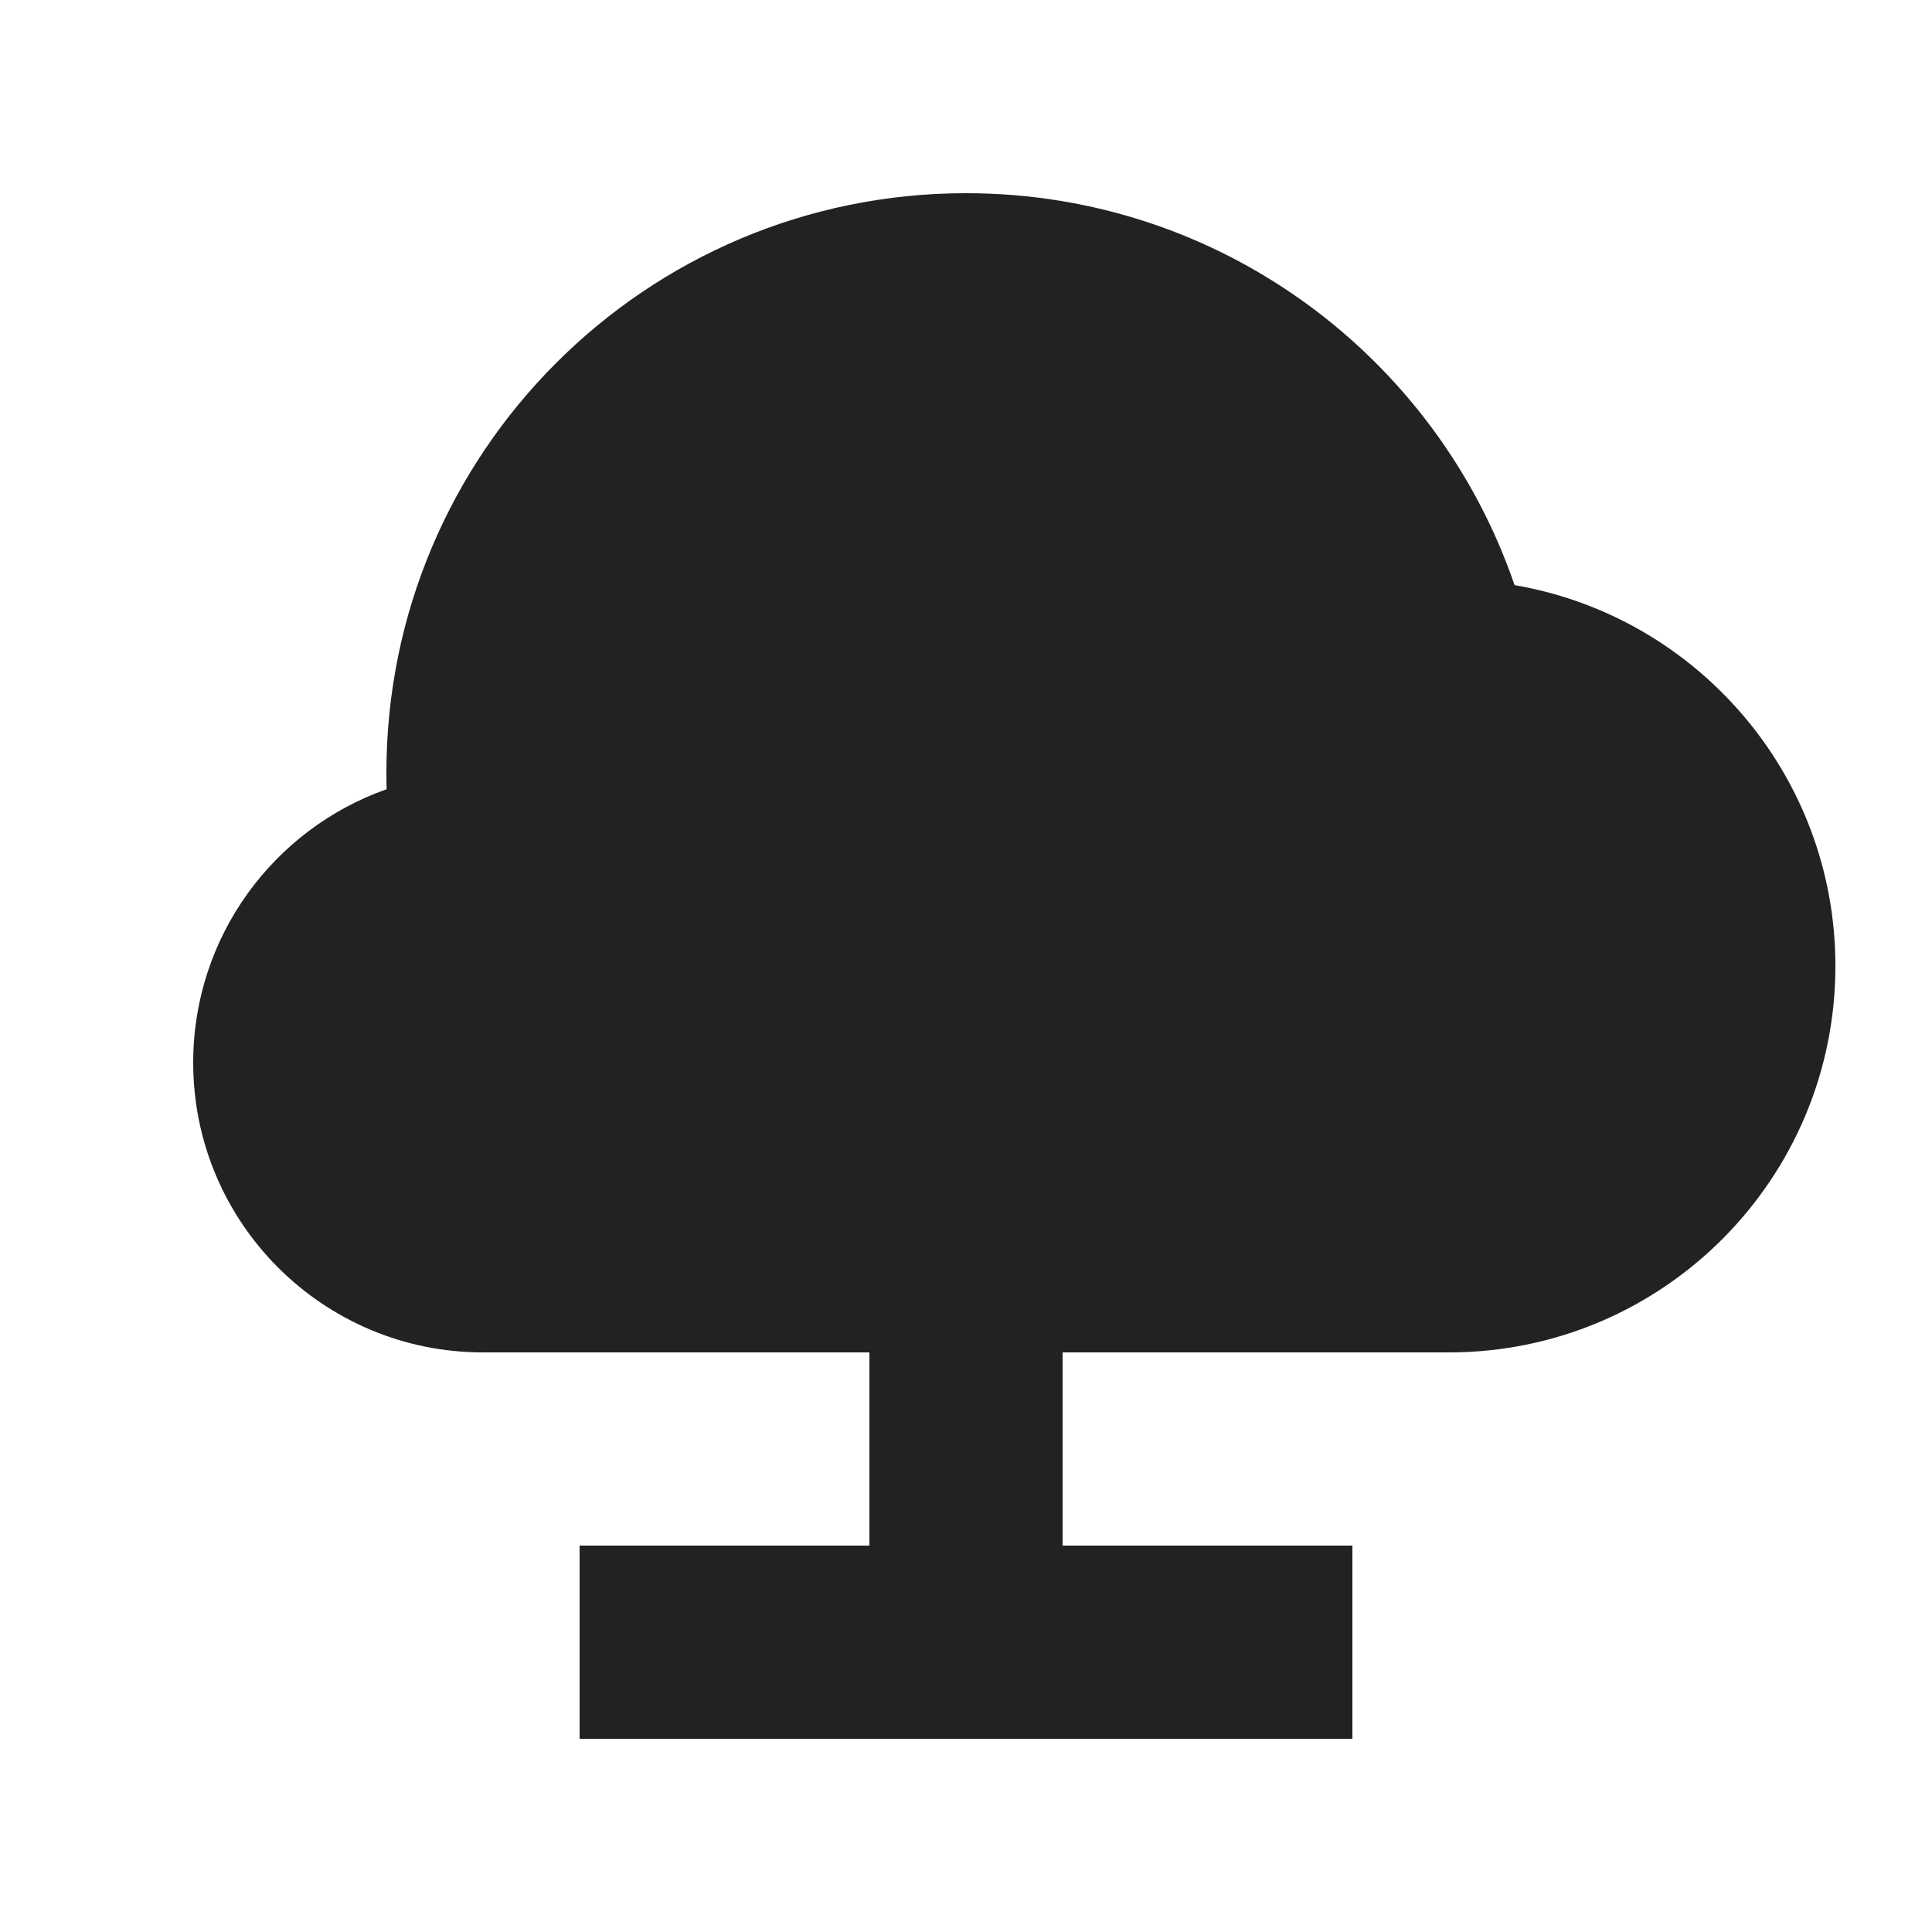 <svg width="60" height="60" viewBox="0 0 60 60" fill="none" xmlns="http://www.w3.org/2000/svg">
<path fill-rule="evenodd" clip-rule="evenodd" d="M57 30C57 36.627 51.627 42 45 42H33V48H42V54H18V48H27V42H15C10.029 42 6 37.971 6 33C6 29.079 8.508 25.743 12.007 24.51C12.002 24.34 12 24.17 12 24C12 14.059 20.059 6 30 6C37.901 6 44.614 11.091 47.036 18.172C52.694 19.139 57 24.066 57 30Z" fill="#222222"/>
</svg>
